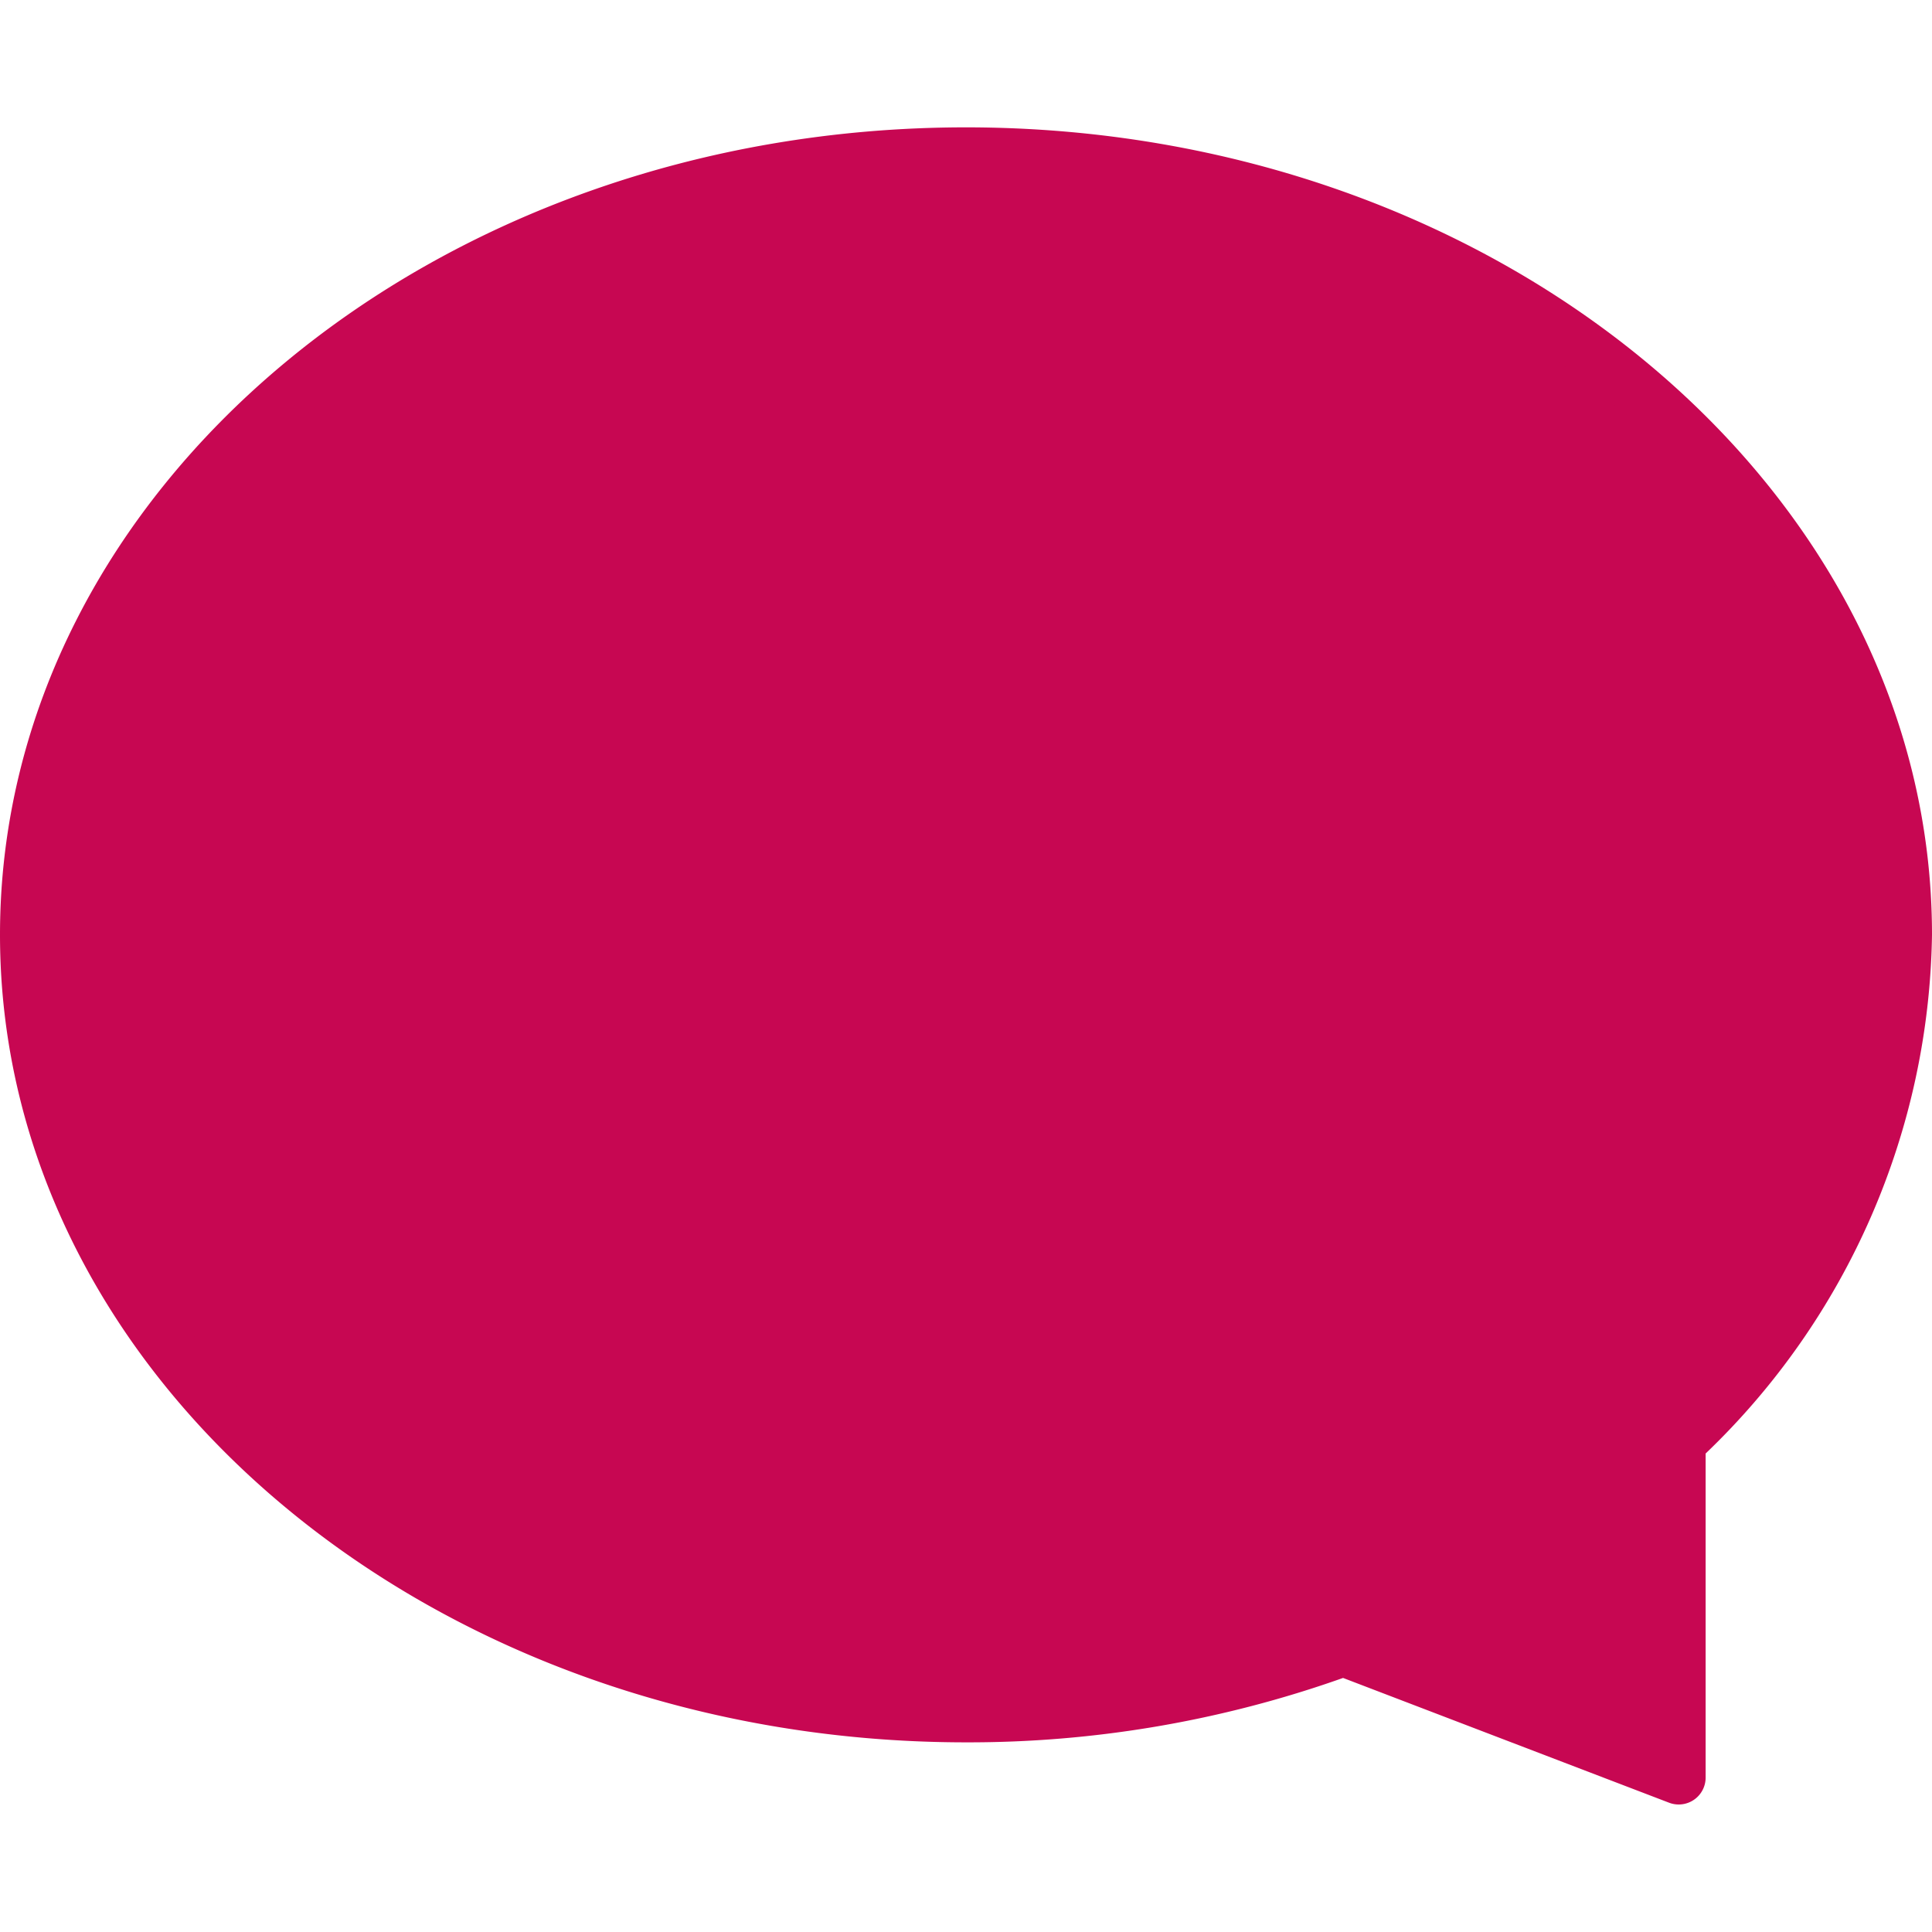 <svg xmlns="http://www.w3.org/2000/svg" xmlns:xlink="http://www.w3.org/1999/xlink" width="12" height="12" viewBox="0 0 12 12"><defs><clipPath id="a"><rect width="12" height="12" fill="#c70752"/></clipPath></defs><g clip-path="url(#a)"><g transform="translate(0 0.791)"><path d="M11.833,5.807a4.383,4.383,0,0,1-1.406,3.152v2.083l-2.083-.8A6.807,6.807,0,0,1,6,10.656C2.778,10.656.167,8.485.167,5.807S2.778.958,6,.958,11.833,3.129,11.833,5.807Z" transform="translate(0 -0.792)" fill="#c70752"/><path d="M10.427,11.209a.167.167,0,0,1-.06-.011l-2.025-.775a6.957,6.957,0,0,1-2.342.4c-3.308,0-6-2.25-6-5.016S2.692.792,6,.792s6,2.25,6,5.015a4.551,4.551,0,0,1-1.406,3.222v2.013a.167.167,0,0,1-.167.167Zm-2.083-1.13a.167.167,0,0,1,.06.011l1.857.71V8.959a.166.166,0,0,1,.051-.12,4.233,4.233,0,0,0,1.355-3.032c0-2.582-2.542-4.682-5.667-4.682S.333,3.225.333,5.807,2.875,10.49,6,10.49a6.617,6.617,0,0,0,2.287-.4A.163.163,0,0,1,8.344,10.078Z" transform="translate(0 -0.792)" fill="#c70752"/></g></g></svg>